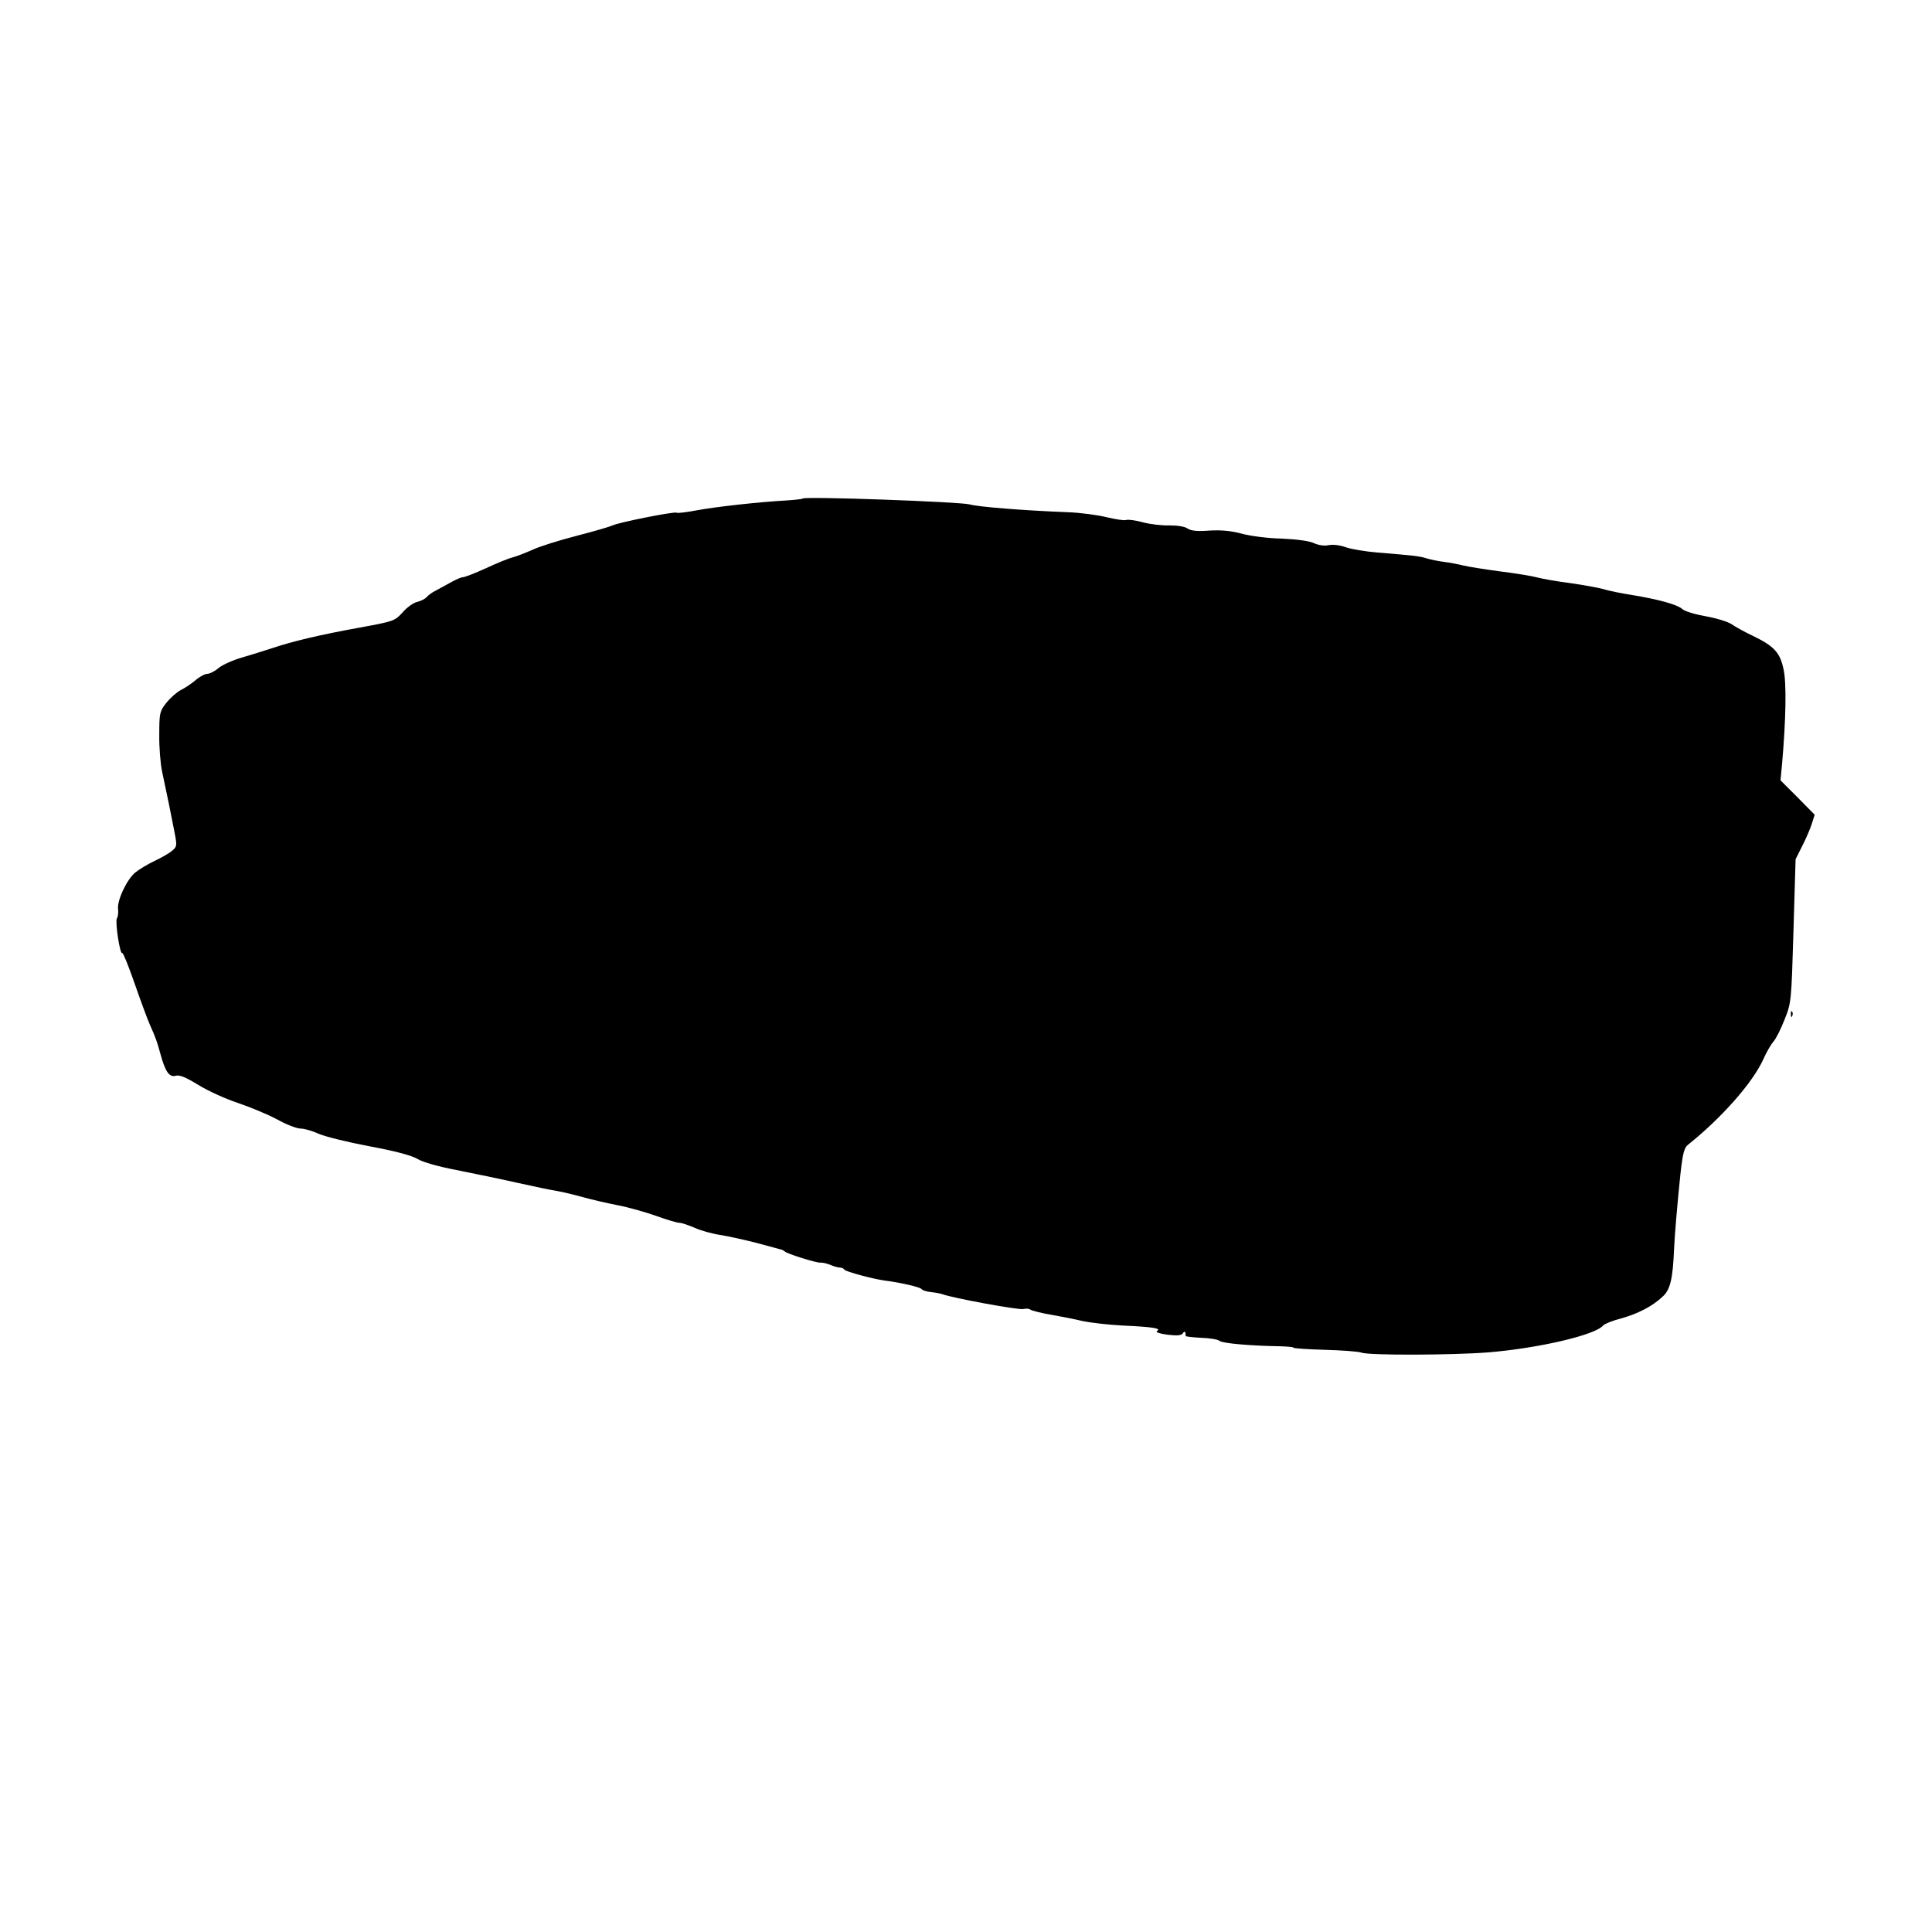 <?xml version="1.0" standalone="no"?>
<!DOCTYPE svg PUBLIC "-//W3C//DTD SVG 20010904//EN"
 "http://www.w3.org/TR/2001/REC-SVG-20010904/DTD/svg10.dtd">
<svg version="1.0" xmlns="http://www.w3.org/2000/svg"
 width="820pt" height="820pt" viewBox="0 0 820 820"
 preserveAspectRatio="xMidYMid meet">
<g transform="translate(0,820) scale(0.1,-0.1)"
fill="#000000" stroke="none">
<path d="M3407 6084 c-2 -2 -33 -6 -68 -8 -113 -6 -302 -27 -382 -42 -42 -8
-81 -13 -85 -10 -10 6 -249 -42 -272 -54 -10 -5 -78 -25 -152 -44 -74 -19
-160 -46 -189 -60 -30 -13 -68 -28 -84 -32 -17 -4 -68 -25 -113 -46 -46 -21
-90 -38 -98 -38 -7 0 -30 -10 -51 -22 -21 -12 -50 -27 -64 -35 -15 -7 -32 -20
-39 -28 -6 -7 -24 -16 -40 -20 -15 -3 -43 -23 -61 -44 -34 -37 -37 -38 -184
-65 -171 -31 -283 -58 -370 -87 -33 -11 -91 -29 -129 -40 -38 -11 -82 -31 -98
-44 -16 -14 -38 -25 -48 -25 -10 0 -33 -12 -50 -27 -18 -15 -46 -34 -63 -42
-17 -9 -44 -33 -61 -54 -28 -36 -30 -42 -30 -135 -1 -53 5 -124 12 -157 21
-97 41 -196 53 -259 11 -57 10 -60 -12 -78 -13 -11 -47 -30 -75 -43 -27 -13
-64 -35 -81 -49 -35 -30 -76 -116 -72 -154 2 -15 0 -33 -5 -40 -8 -14 13 -156
23 -147 3 3 27 -56 53 -131 26 -75 55 -153 64 -173 25 -56 31 -73 44 -121 21
-78 38 -103 65 -96 18 5 43 -6 97 -39 39 -24 115 -59 167 -76 53 -18 128 -49
167 -70 39 -22 84 -39 100 -39 16 0 49 -10 74 -21 25 -12 122 -36 217 -54 114
-21 183 -40 207 -55 22 -13 86 -31 163 -46 71 -14 187 -38 258 -54 72 -16 148
-32 170 -35 22 -4 69 -15 105 -25 36 -10 103 -26 150 -35 47 -9 121 -30 166
-46 44 -16 88 -29 98 -29 9 0 38 -10 64 -21 26 -12 76 -26 112 -31 36 -6 103
-21 150 -33 47 -13 92 -25 100 -27 8 -1 17 -6 20 -9 8 -10 137 -50 152 -48 7
1 26 -3 41 -9 16 -7 34 -12 42 -12 8 0 16 -4 19 -9 5 -8 124 -40 170 -46 66
-8 152 -28 157 -36 3 -5 21 -11 40 -13 19 -2 41 -6 49 -9 41 -16 325 -68 343
-63 12 3 26 2 31 -3 6 -4 45 -14 86 -21 41 -7 102 -19 135 -27 33 -7 110 -16
170 -19 130 -6 165 -12 146 -23 -8 -5 9 -11 44 -16 44 -5 60 -3 66 7 7 11 12
6 11 -12 0 -3 29 -6 65 -8 37 -1 72 -7 79 -13 13 -11 134 -21 257 -23 31 -1
57 -3 57 -6 0 -3 60 -7 132 -9 73 -2 143 -7 156 -12 32 -12 381 -11 538 1 217
18 455 74 488 114 6 7 40 21 76 30 72 20 134 52 178 94 31 28 42 76 47 197 3
65 13 183 27 320 10 90 16 113 32 126 144 115 274 263 319 361 14 32 34 66 44
77 10 11 31 52 47 93 29 73 29 75 38 377 l9 304 28 56 c16 31 34 73 41 95 l12
38 -72 73 -73 73 7 74 c16 184 19 339 6 397 -15 71 -39 98 -130 142 -36 17
-77 40 -91 50 -15 10 -63 25 -108 33 -45 8 -90 21 -101 31 -21 19 -100 41
-216 60 -45 7 -99 18 -120 25 -22 6 -84 17 -139 25 -55 7 -118 18 -140 24 -22
6 -94 18 -160 26 -66 9 -136 20 -155 25 -20 5 -56 12 -80 15 -25 3 -58 10 -75
15 -31 10 -54 12 -210 25 -49 4 -109 14 -132 22 -25 9 -55 13 -74 9 -19 -4
-43 0 -63 9 -19 9 -71 16 -136 19 -58 1 -134 11 -170 21 -45 12 -86 16 -137
13 -52 -4 -78 -1 -93 9 -11 8 -42 13 -77 13 -32 -1 -82 5 -112 13 -29 8 -61
13 -71 10 -9 -3 -47 3 -84 12 -37 9 -110 19 -164 21 -185 7 -385 23 -416 33
-37 11 -699 35 -709 25z"/>
<path d="M7601 3894 c0 -11 3 -14 6 -6 3 7 2 16 -1 19 -3 4 -6 -2 -5 -13z"/>
</g>
</svg>
